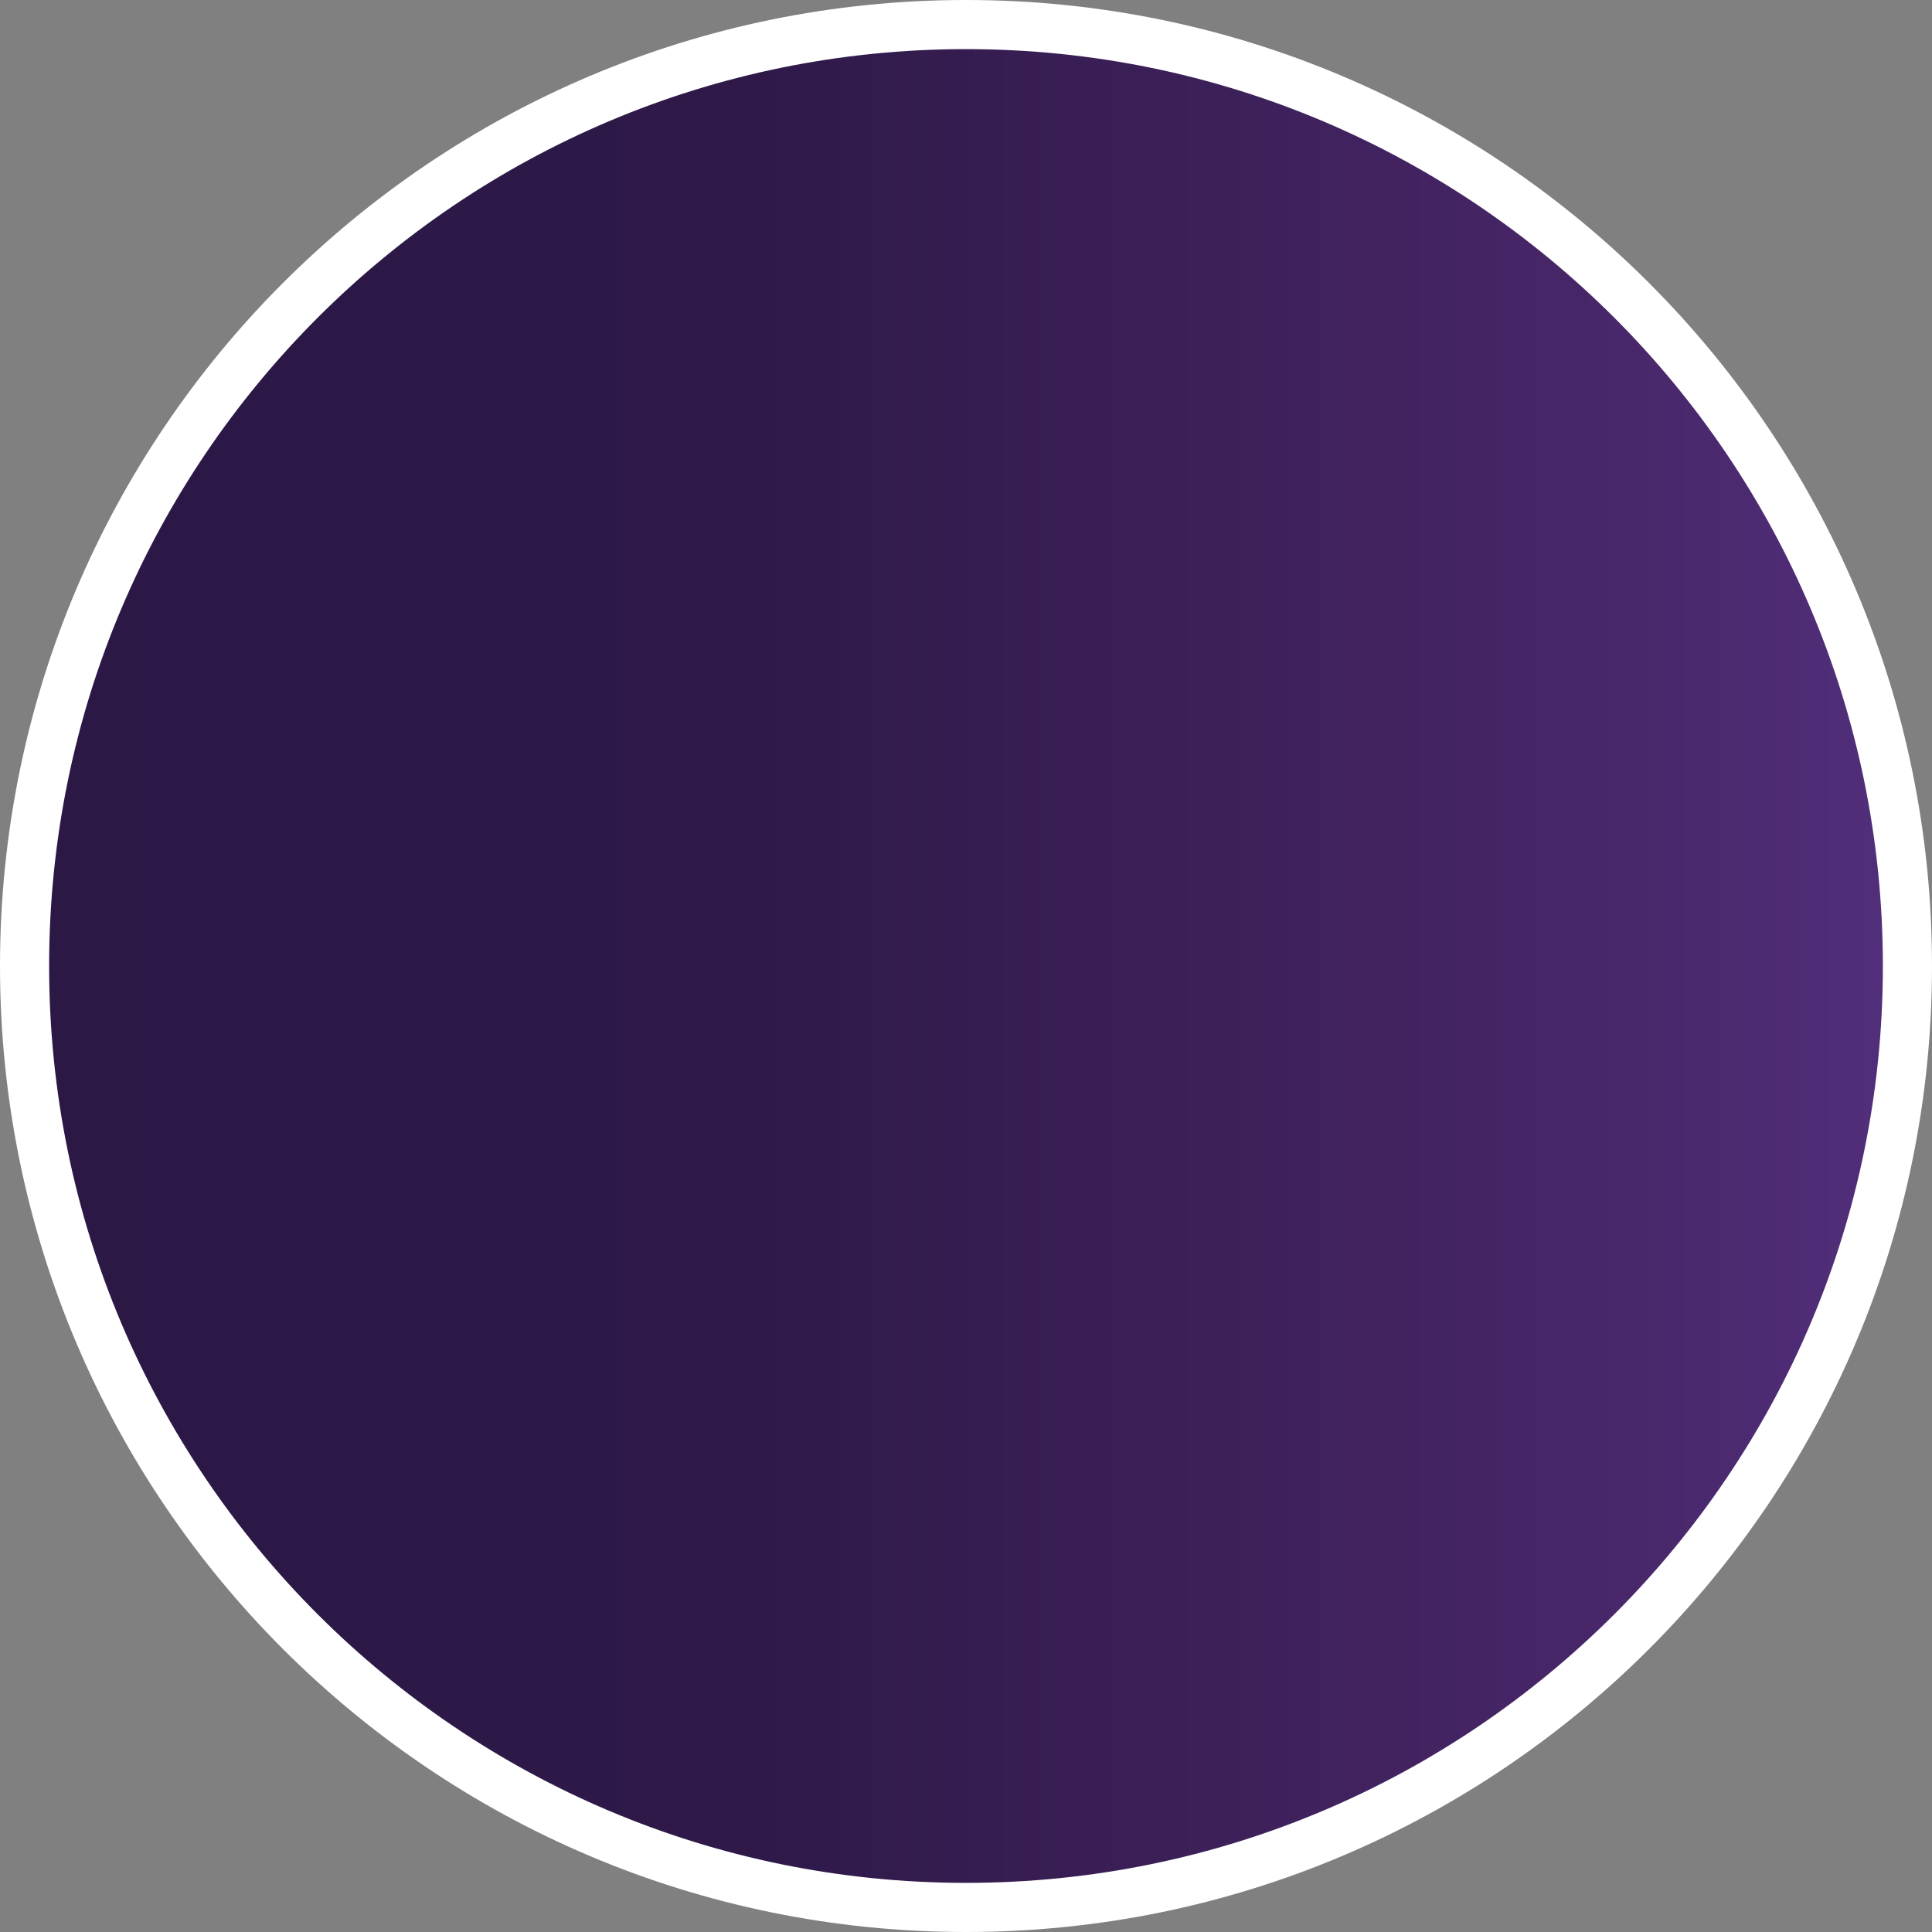 <?xml version="1.0" encoding="utf-8"?>
<!-- Generator: Adobe Illustrator 16.0.0, SVG Export Plug-In . SVG Version: 6.00 Build 0)  -->
<!DOCTYPE svg PUBLIC "-//W3C//DTD SVG 1.1//EN" "http://www.w3.org/Graphics/SVG/1.1/DTD/svg11.dtd">
<svg version="1.1" id="Warstwa_1" xmlns="http://www.w3.org/2000/svg" xmlns:xlink="http://www.w3.org/1999/xlink" x="0px" y="0px"
	 width="115px" height="115px" viewBox="0 0 115 115" enable-background="new 0 0 115 115" xml:space="preserve">
<rect x="0" y="0" width="115" height="115" fill="#808080" stroke="none"/>
<g>
	
		<linearGradient id="SVGID_1_" gradientUnits="userSpaceOnUse" x1="0.012" y1="-0.007" x2="0.987" y2="-0.007" gradientTransform="matrix(115 0 0 -115 0 56.812)">
		<stop  offset="0" style="stop-color:#2B1845"/>
		<stop  offset="0.383" style="stop-color:#2E1948"/>
		<stop  offset="0.73" style="stop-color:#422360"/>
		<stop  offset="0.869" style="stop-color:#49286C"/>
		<stop  offset="1" style="stop-color:#532F7C"/>
	</linearGradient>
	<path fill="url(#SVGID_1_)" d="M113.538,57.5c0,30.945-25.093,56.038-56.038,56.038c-30.947,0-56.038-25.093-56.038-56.038
		c0-30.947,25.091-56.038,56.038-56.038C88.445,1.462,113.538,26.553,113.538,57.5z"/>
	<path fill="#FFFFFF" d="M113.538,57.5h-1.462c-0.001,15.075-6.108,28.708-15.987,38.589c-9.881,9.879-23.514,15.986-38.589,15.987
		c-15.075-0.001-28.709-6.108-38.591-15.987C9.03,86.208,2.925,72.575,2.924,57.5C2.925,42.425,9.03,28.791,18.909,18.909
		C28.791,9.03,42.425,2.925,57.5,2.924c15.075,0,28.708,6.106,38.589,15.985c9.879,9.881,15.986,23.516,15.987,38.591H113.538H115
		C114.999,25.746,89.254,0.001,57.5,0C25.746,0.001,0.001,25.746,0,57.5c0.001,31.754,25.746,57.499,57.5,57.5
		c31.754-0.001,57.499-25.746,57.5-57.5H113.538z"/>
</g>
</svg>
